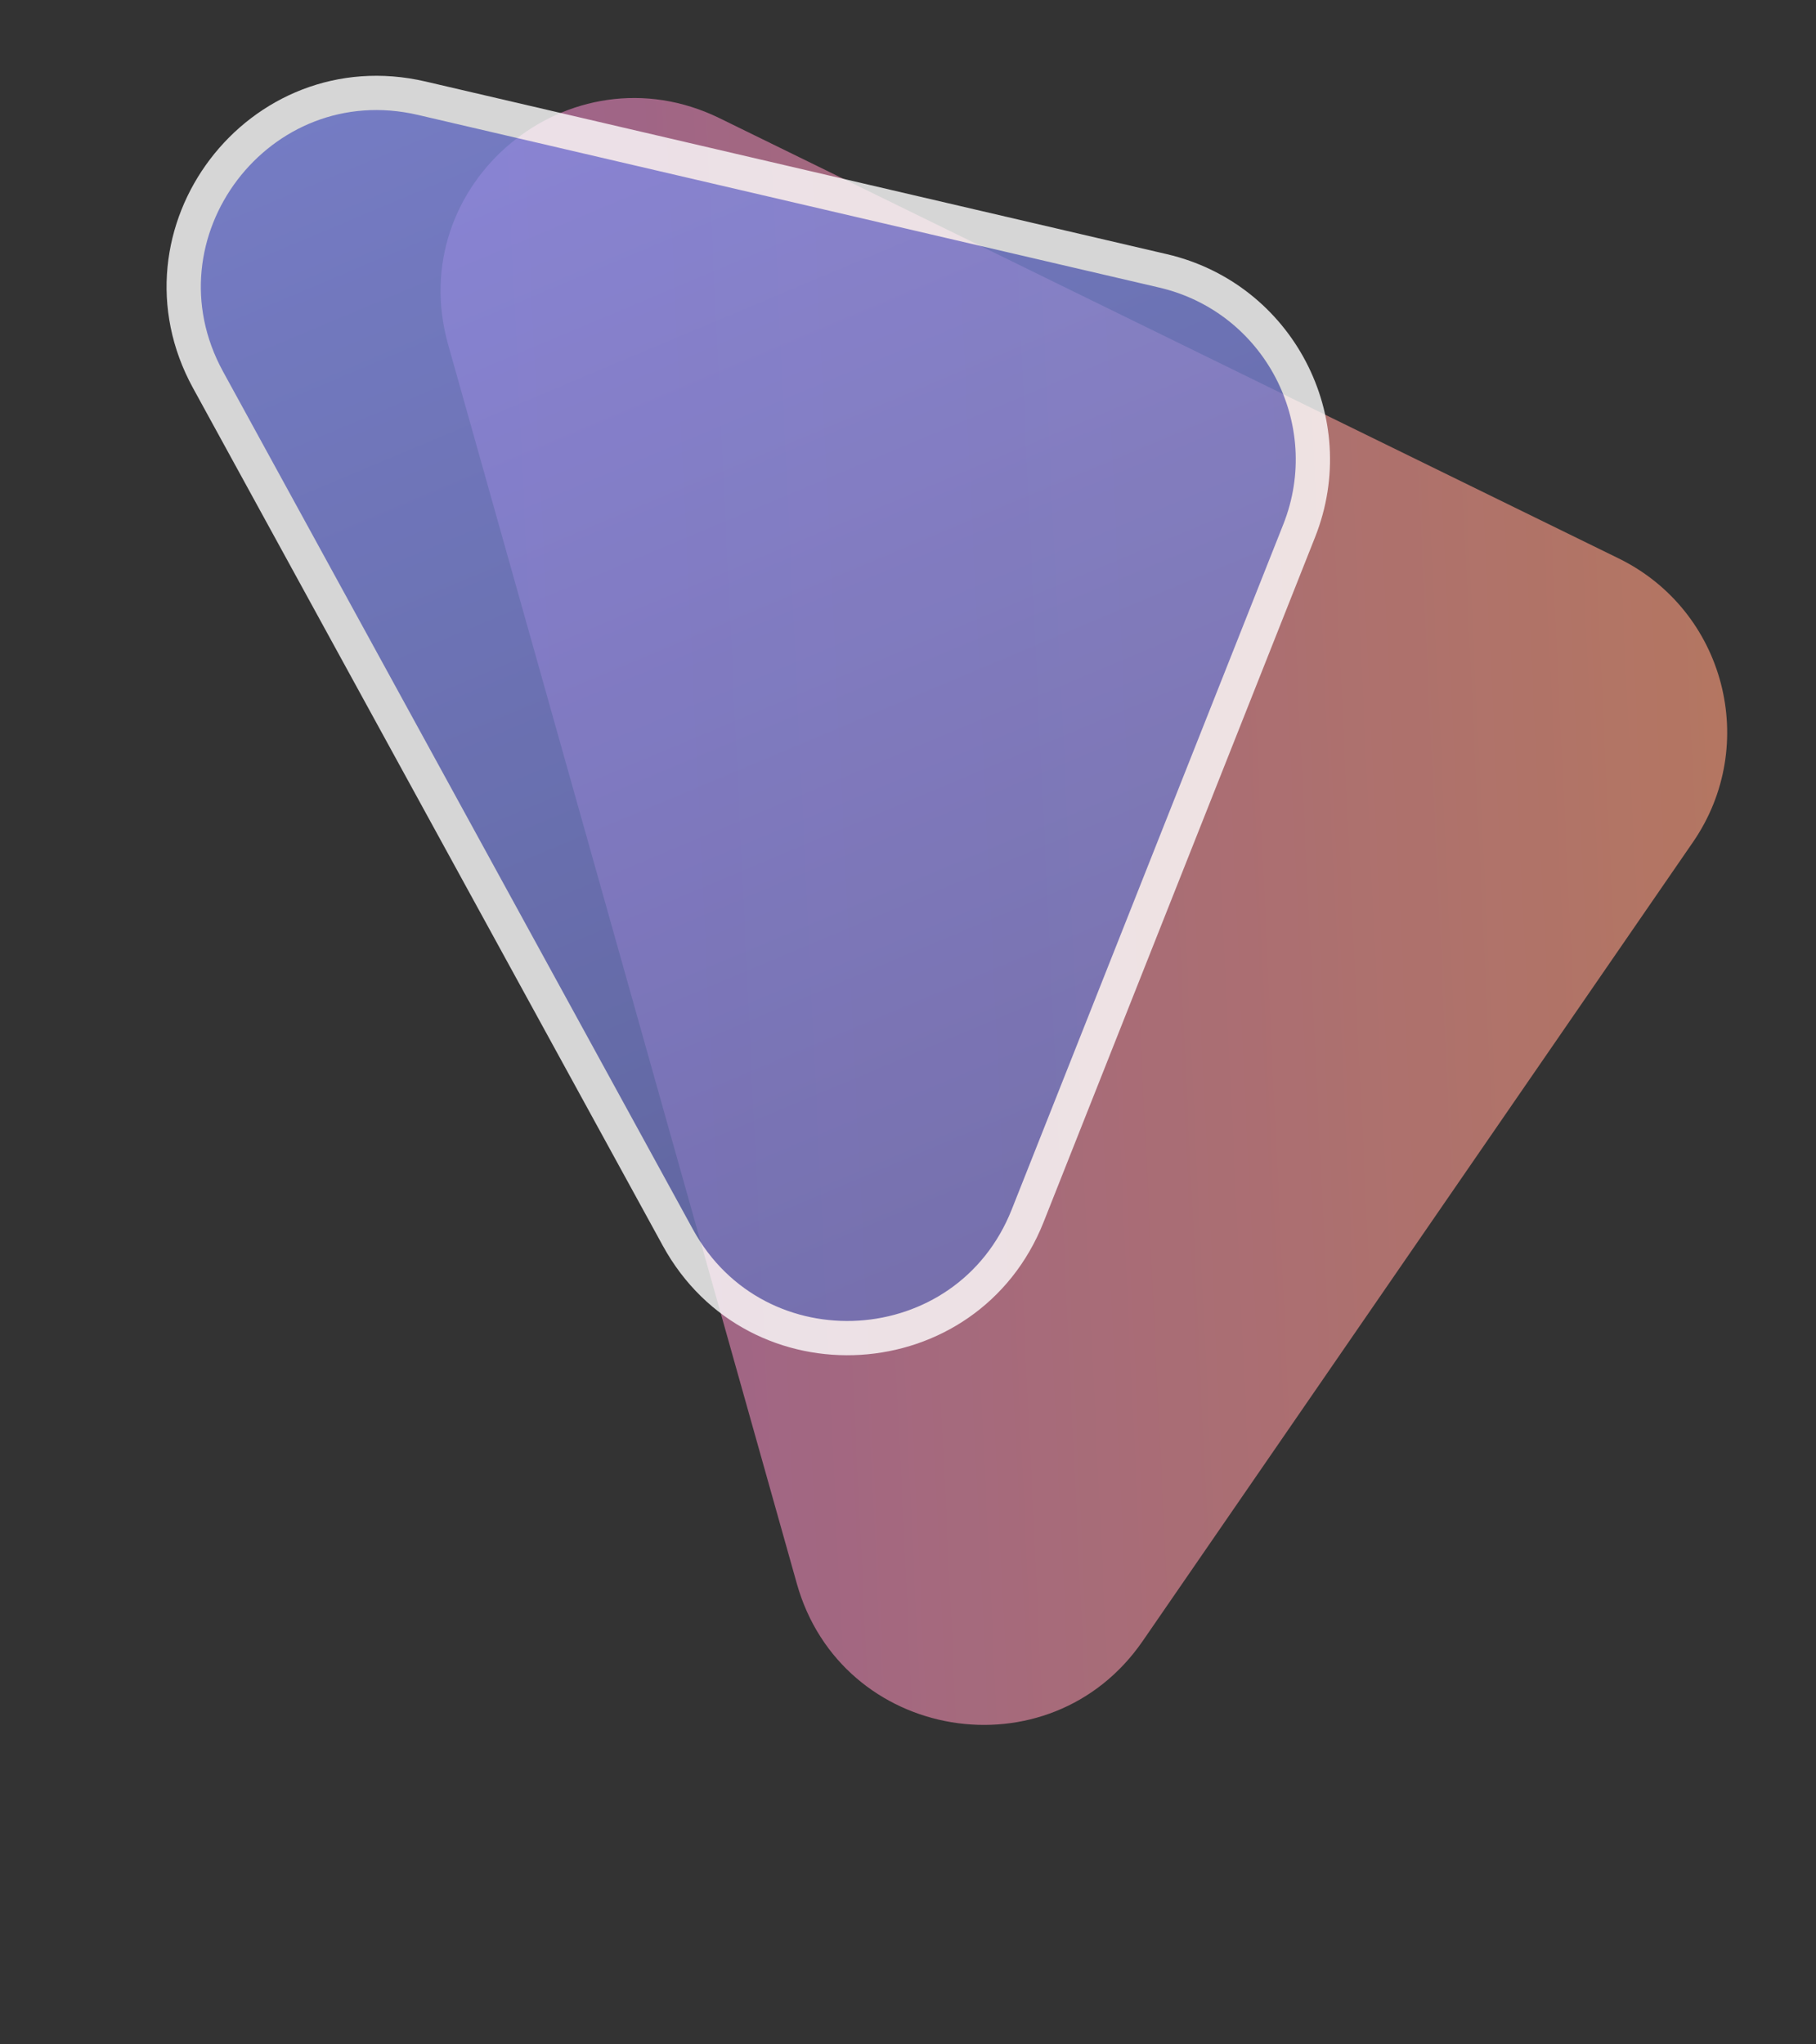 <svg width="318" height="358" viewBox="0 0 318 358" fill="none" xmlns="http://www.w3.org/2000/svg" xmlns:xlink="http://www.w3.org/1999/xlink">
<rect x="0" y="0" width="318" height="358" fill="#333333" stroke="none"/>
<g opacity="0.7">
<path d="M162.145,279.183L53.967,81.421C39.904,55.713 62.875,25.476 91.412,32.131L262.114,71.939C282.286,76.644 293.562,98.177 285.938,117.436L223.416,275.391C212.843,302.099 175.929,304.383 162.145,279.183Z" transform="rotate(-347.038 158.999 178.745)" fill="url(#pf_0_19_386)"/>
</g>
<g opacity="0.8" style="isolation:isolate">
<path d="M118.696,216.708L36.428,66.509C22.35,40.805 45.312,10.553 73.855,17.201L203.67,47.435C223.854,52.136 235.134,73.683 227.5,92.948L179.952,212.914C169.374,239.602 132.487,241.886 118.696,216.708Z" fill="url(#pf_0_19_387)" stroke="#FFFFFF" stroke-width="6" stroke-miterlimit="3.999"/>
</g>
<defs>
<linearGradient id="pf_0_19_386" x1="-82.131" y1="223.72" x2="400.646" y2="88.209" gradientUnits="userSpaceOnUse">
<stop stop-color="#B060E2"/>
<stop offset="1" stop-color="#FCA256"/>
</linearGradient>
<linearGradient id="pf_0_19_387" x1="21.778" y1="-83.162" x2="219.472" y2="387.094" gradientUnits="userSpaceOnUse">
<stop stop-color="#929BFD"/>
<stop offset="1" stop-color="#575D97"/>
</linearGradient>
</defs>
</svg>
